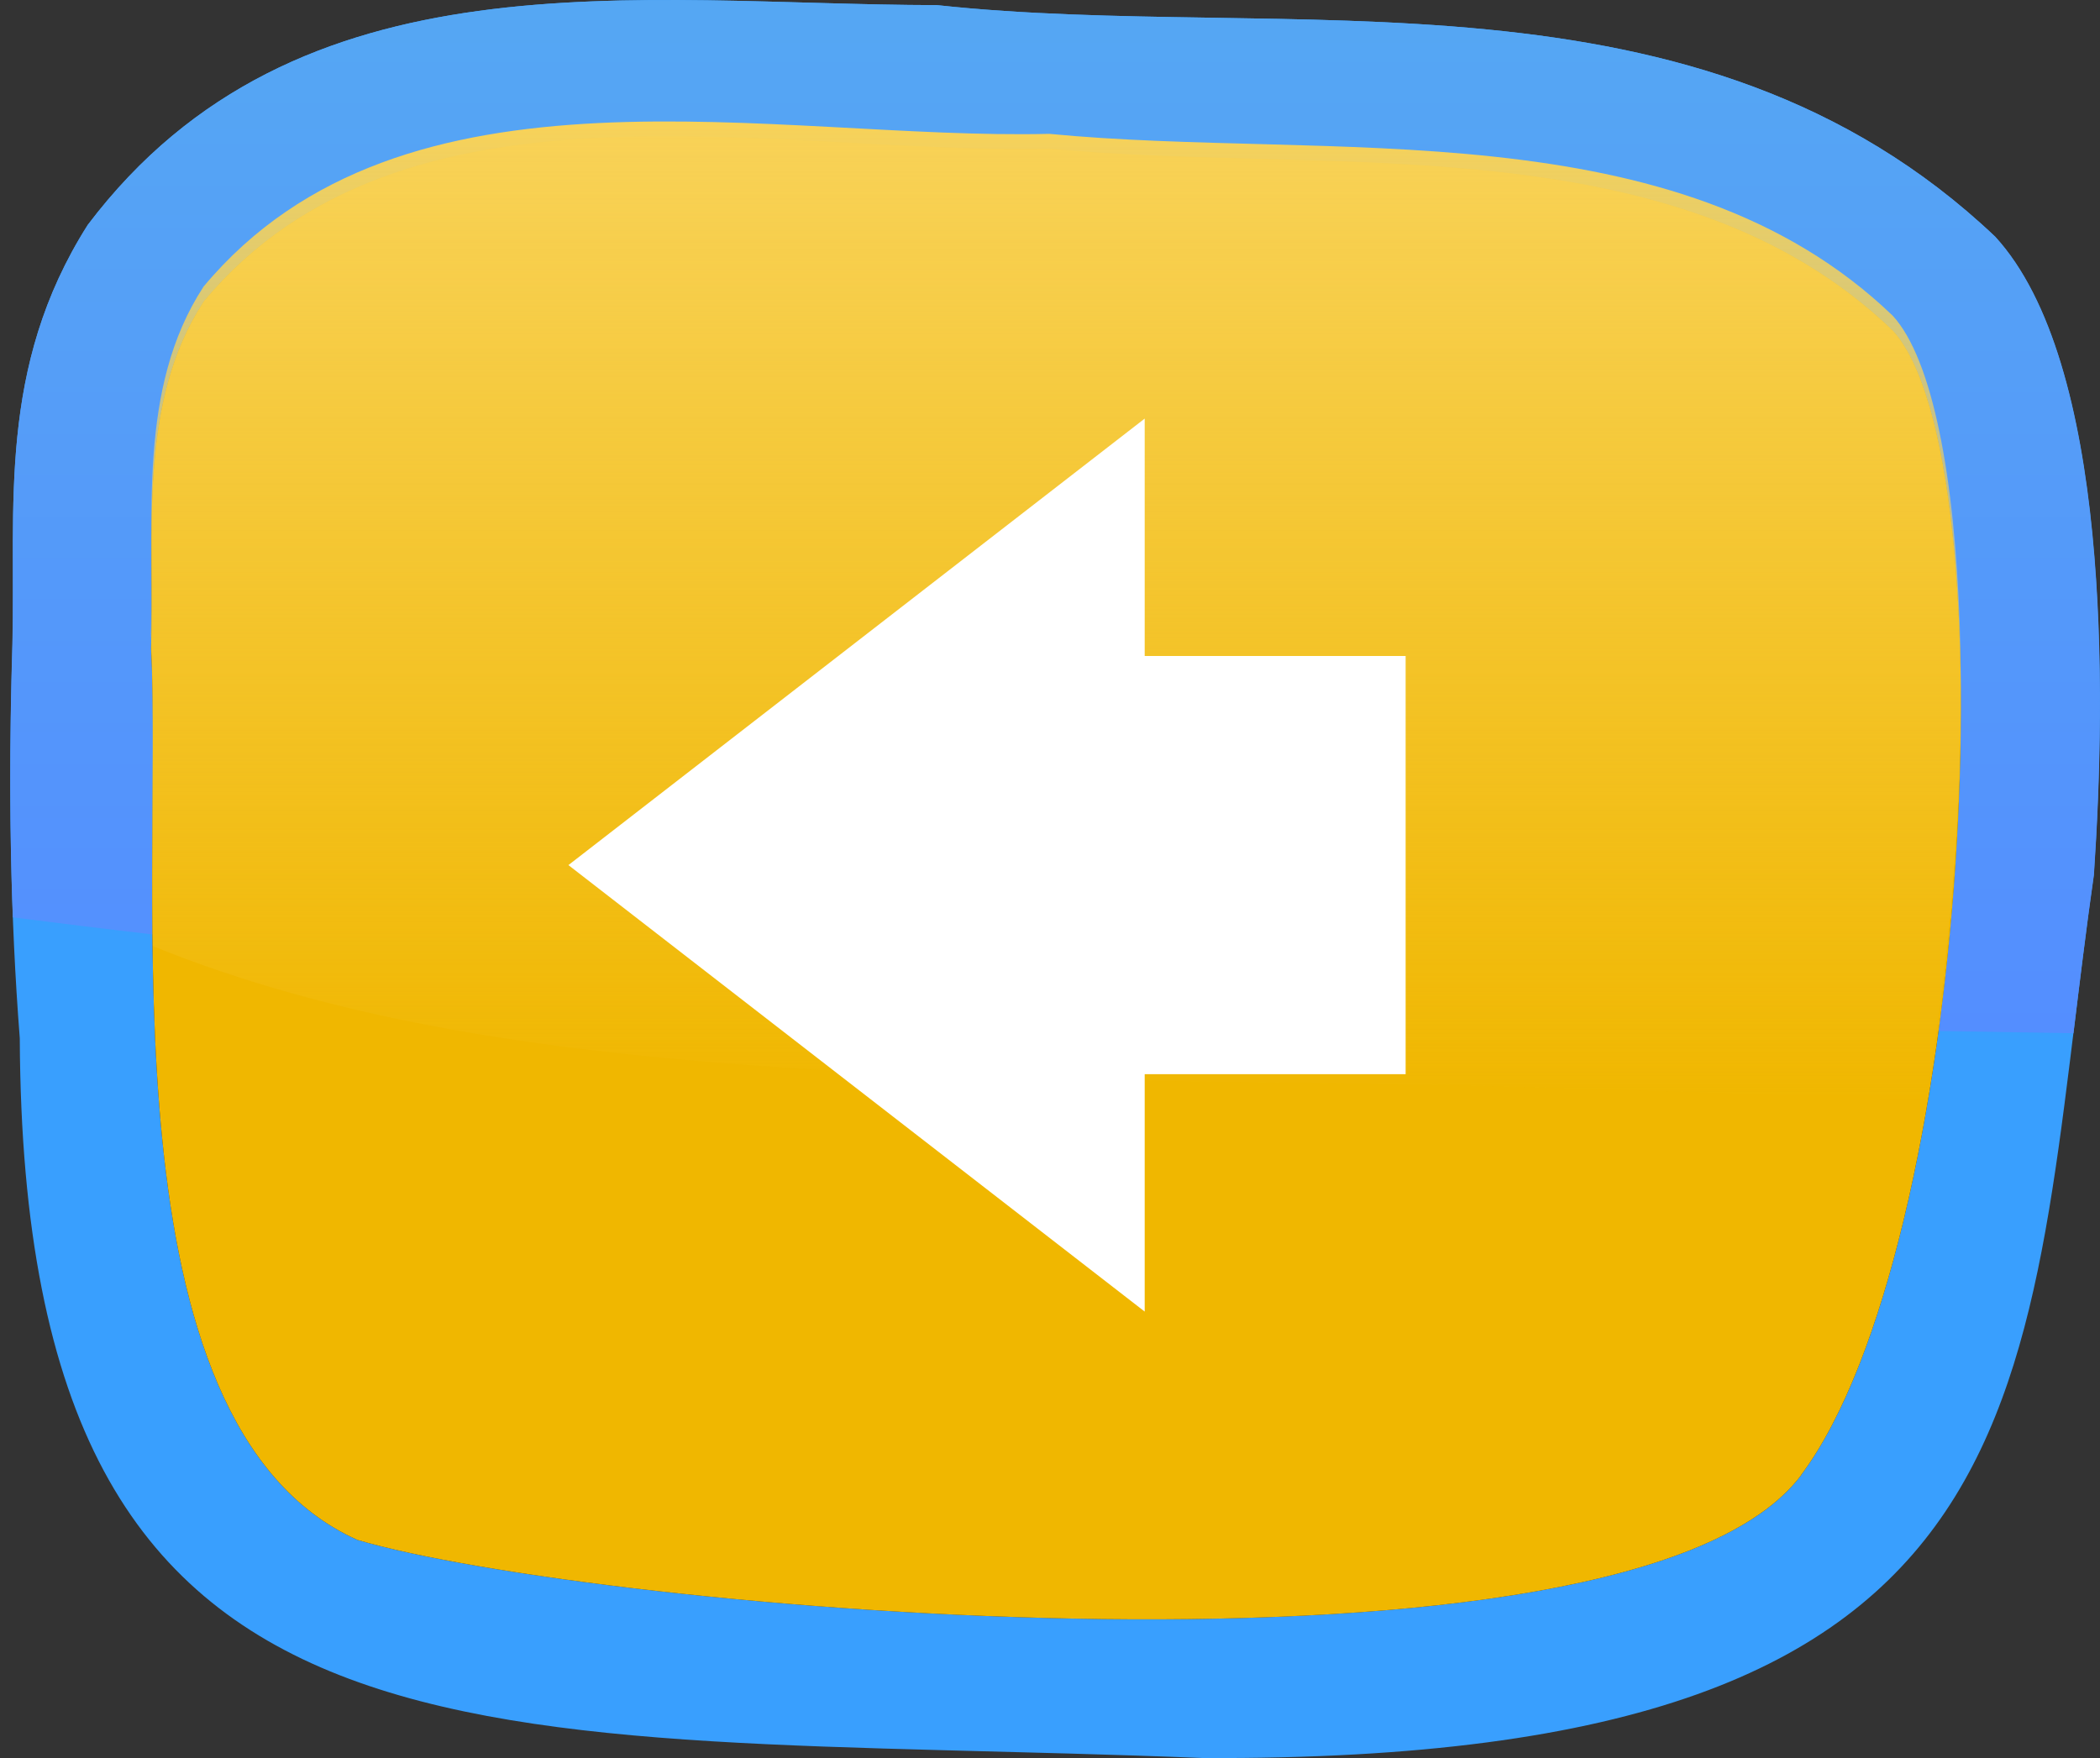 <svg width="43" height="36" viewBox="0 0 43 36" fill="none" xmlns="http://www.w3.org/2000/svg">
<rect x="0" y="0" width="43" height="36" fill="#333333" stroke="none"/>
<path d="M40.852 4.847C34.763 -0.93 26.383 0.884 19.185 0.105C13.05 0.095 6.087 -1.069 1.797 4.605C-0.063 7.533 0.324 10.386 0.256 13.19C0.164 16.167 0.214 18.807 0.405 21.261C0.473 36.992 9.737 35.402 24.632 36C42.351 36.085 41.371 28.487 42.873 17.914C43.128 14.139 43.206 7.419 40.852 4.847ZM36.886 30.201C33.389 34.886 12.091 32.948 7.315 31.532C2.053 29.163 3.338 18.124 3.093 13.278C3.168 10.909 2.806 8.259 4.173 6.171C8.256 1.276 15.862 3.179 21.486 3.044C27.192 3.595 34.319 2.496 38.757 6.768C41.179 9.415 40.38 25.516 36.882 30.201H36.886Z" fill="#399FFE"/>
<path d="M3.118 19.134C3.097 16.882 3.168 14.783 3.09 13.278C3.164 10.909 2.802 8.259 4.169 6.171C8.256 1.276 15.862 3.179 21.486 3.044C27.192 3.595 34.319 2.496 38.757 6.768C40.245 8.394 40.515 15.096 39.695 21.112C40.614 21.126 41.537 21.144 42.457 21.158C42.585 20.112 42.716 19.031 42.876 17.914C43.132 14.139 43.21 7.419 40.856 4.847C34.763 -0.93 26.383 0.884 19.185 0.105C13.05 0.095 6.087 -1.069 1.797 4.605C-0.063 7.533 0.324 10.386 0.253 13.19C0.192 15.192 0.196 17.042 0.263 18.785C1.215 18.906 2.167 19.024 3.118 19.134Z" fill="url(#paint0_linear_63_1432)"/>
<path d="M36.886 30.201C33.388 34.887 12.091 32.948 7.315 31.532C2.053 29.163 3.338 18.124 3.093 13.279C3.168 10.909 2.806 8.259 4.173 6.171C8.256 1.276 15.862 3.179 21.486 3.044C27.192 3.595 34.319 2.496 38.757 6.769C41.179 9.415 40.38 25.516 36.882 30.201H36.886Z" fill="#F0B700"/>
<path d="M3.125 19.372C6.807 20.867 10.866 21.45 14.797 21.77C20.112 22.204 25.445 22.105 30.768 22.247C33.651 22.325 36.535 22.418 39.421 22.546C40.557 16.149 40.391 8.252 38.757 6.466C34.315 2.194 27.189 3.293 21.486 2.741C15.862 2.877 8.256 0.973 4.169 5.868C2.802 7.957 3.164 10.611 3.09 12.976C3.172 14.598 3.083 16.914 3.125 19.365V19.372Z" fill="url(#paint1_linear_63_1432)"/>
<path fill-rule="evenodd" clip-rule="evenodd" d="M23.439 8.572L11.639 17.715L23.439 26.858V21.996H28.782V13.433H23.439V8.572Z" fill="white"/>
<defs>
<linearGradient id="paint0_linear_63_1432" x1="21.605" y1="0" x2="21.605" y2="21.158" gradientUnits="userSpaceOnUse">
<stop stop-color="#55A7F3"/>
<stop offset="1" stop-color="#548EFF"/>
</linearGradient>
<linearGradient id="paint1_linear_63_1432" x1="21.621" y1="2.488" x2="21.621" y2="22.546" gradientUnits="userSpaceOnUse">
<stop stop-color="#F8D258"/>
<stop offset="1" stop-color="#F8D258" stop-opacity="0"/>
</linearGradient>
</defs>
</svg>
